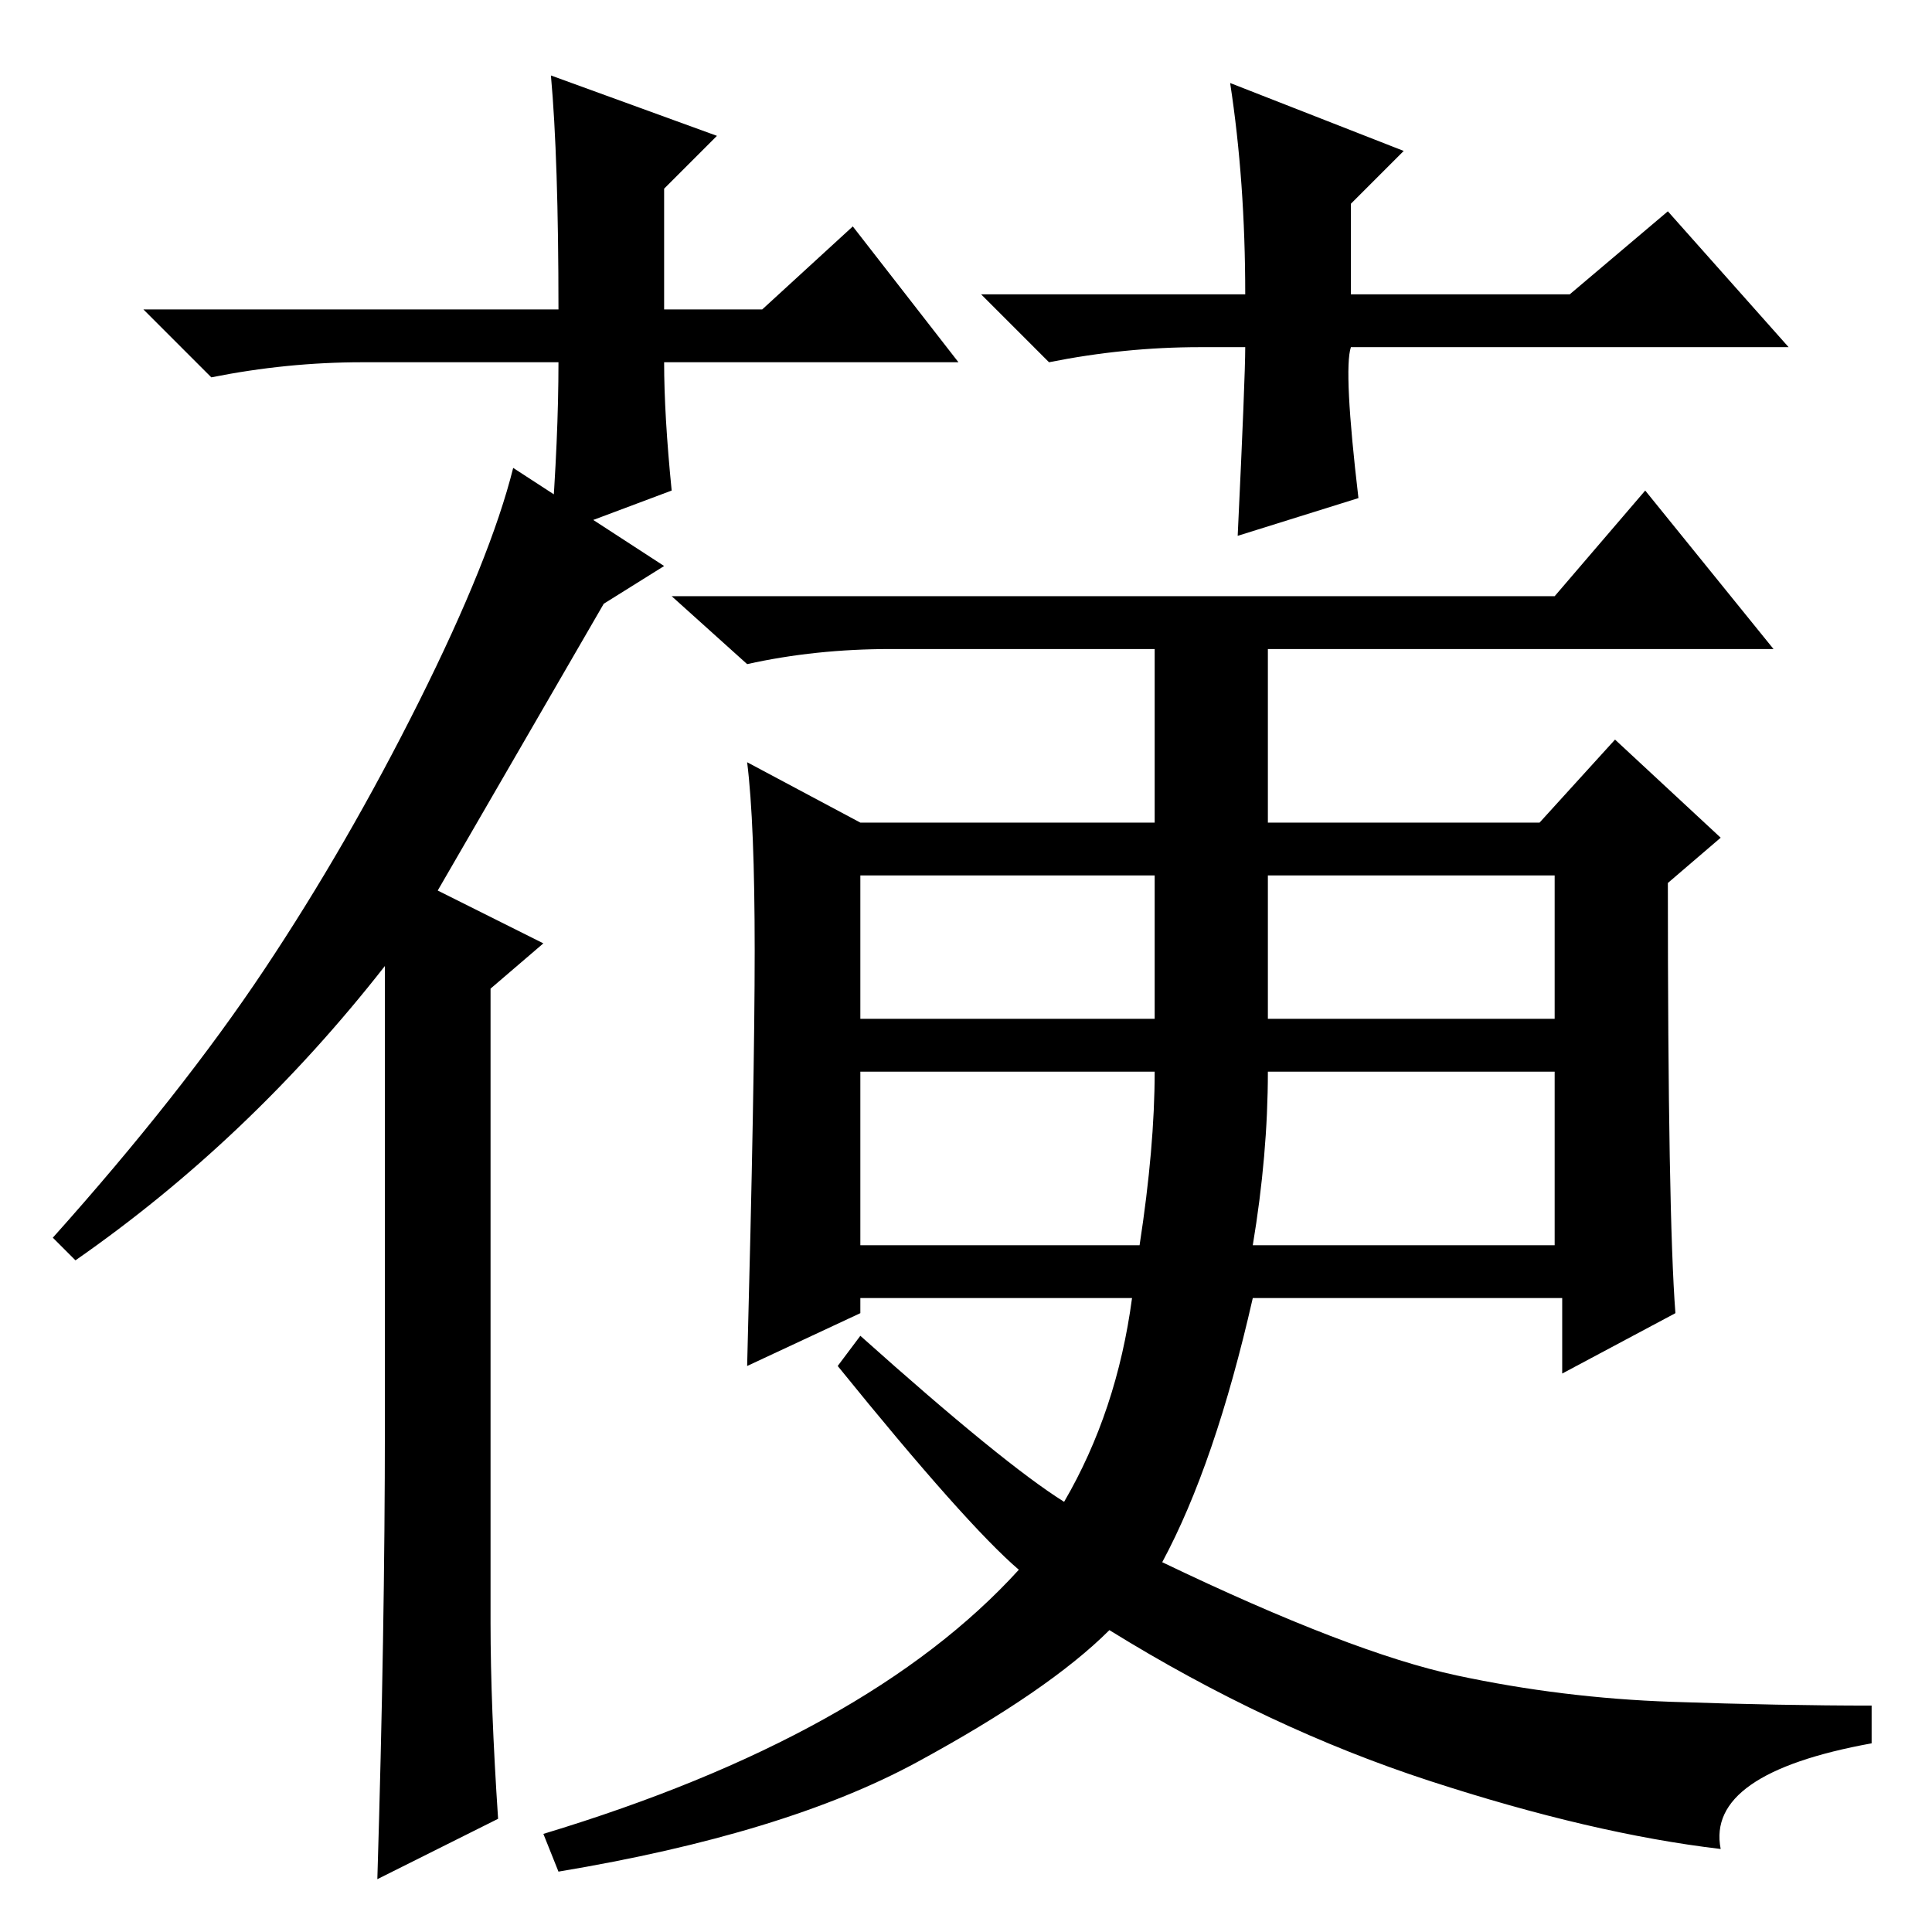 <?xml version="1.0" standalone="no"?>
<!DOCTYPE svg PUBLIC "-//W3C//DTD SVG 1.1//EN" "http://www.w3.org/Graphics/SVG/1.1/DTD/svg11.dtd" >
<svg xmlns="http://www.w3.org/2000/svg" xmlns:xlink="http://www.w3.org/1999/xlink" version="1.1" viewBox="0 -36 256 256">
  <g transform="matrix(1 0 0 -1 0 220)">
   <path fill="currentColor"
d="M10 89l-3 3q17 19 28 35.5t20.5 35.5t12.5 31l20 -13l-8 -5l-22 -38l14 -7l-7 -6v-84q0 -11 1 -26l-16 -8q1 33 1 60v61q-18 -23 -41 -39zM150 84h-36v-2l-15 -7q1 38 1 55t-1 25l15 -8h39v23h-35q-10 0 -19 -2l-10 9h117l12 14l17 -21h-67v-23h36l10 11l14 -13l-7 -6
q0 -44 1 -57l-15 -8v10h-41q-5 -22 -12 -35q25 -12 39 -15t28.5 -3.5t26.5 -0.5v-5q-22 -4 -20 -14q-17 2 -38.5 9t-42.5 20q-8 -8 -25.5 -17.5t-47.5 -14.5l-2 5q43 13 63 35q-7 6 -24 27l3 4q19 -17 27 -22q7 12 9 27zM114 121h39v19h-39v-19zM168 121h38v19h-38v-19z
M114 91h37q2 13 2 23h-39v-23zM166 91h40v23h-38q0 -11 -2 -23zM127 208h-39q0 -7 1 -17l-16 -6q1 13 1 23h-26q-10 0 -20 -2l-9 9h55q0 20 -1 31l22 -8l-7 -7v-16h13l12 11zM159 210q-10 0 -20 -2l-9 9h35q0 15 -2 28l23 -9l-7 -7v-12h29l13 11l16 -18h-58q-1 -3 1 -20
l-16 -5q1 21 1 25h-6z" />
  </g>

</svg>
